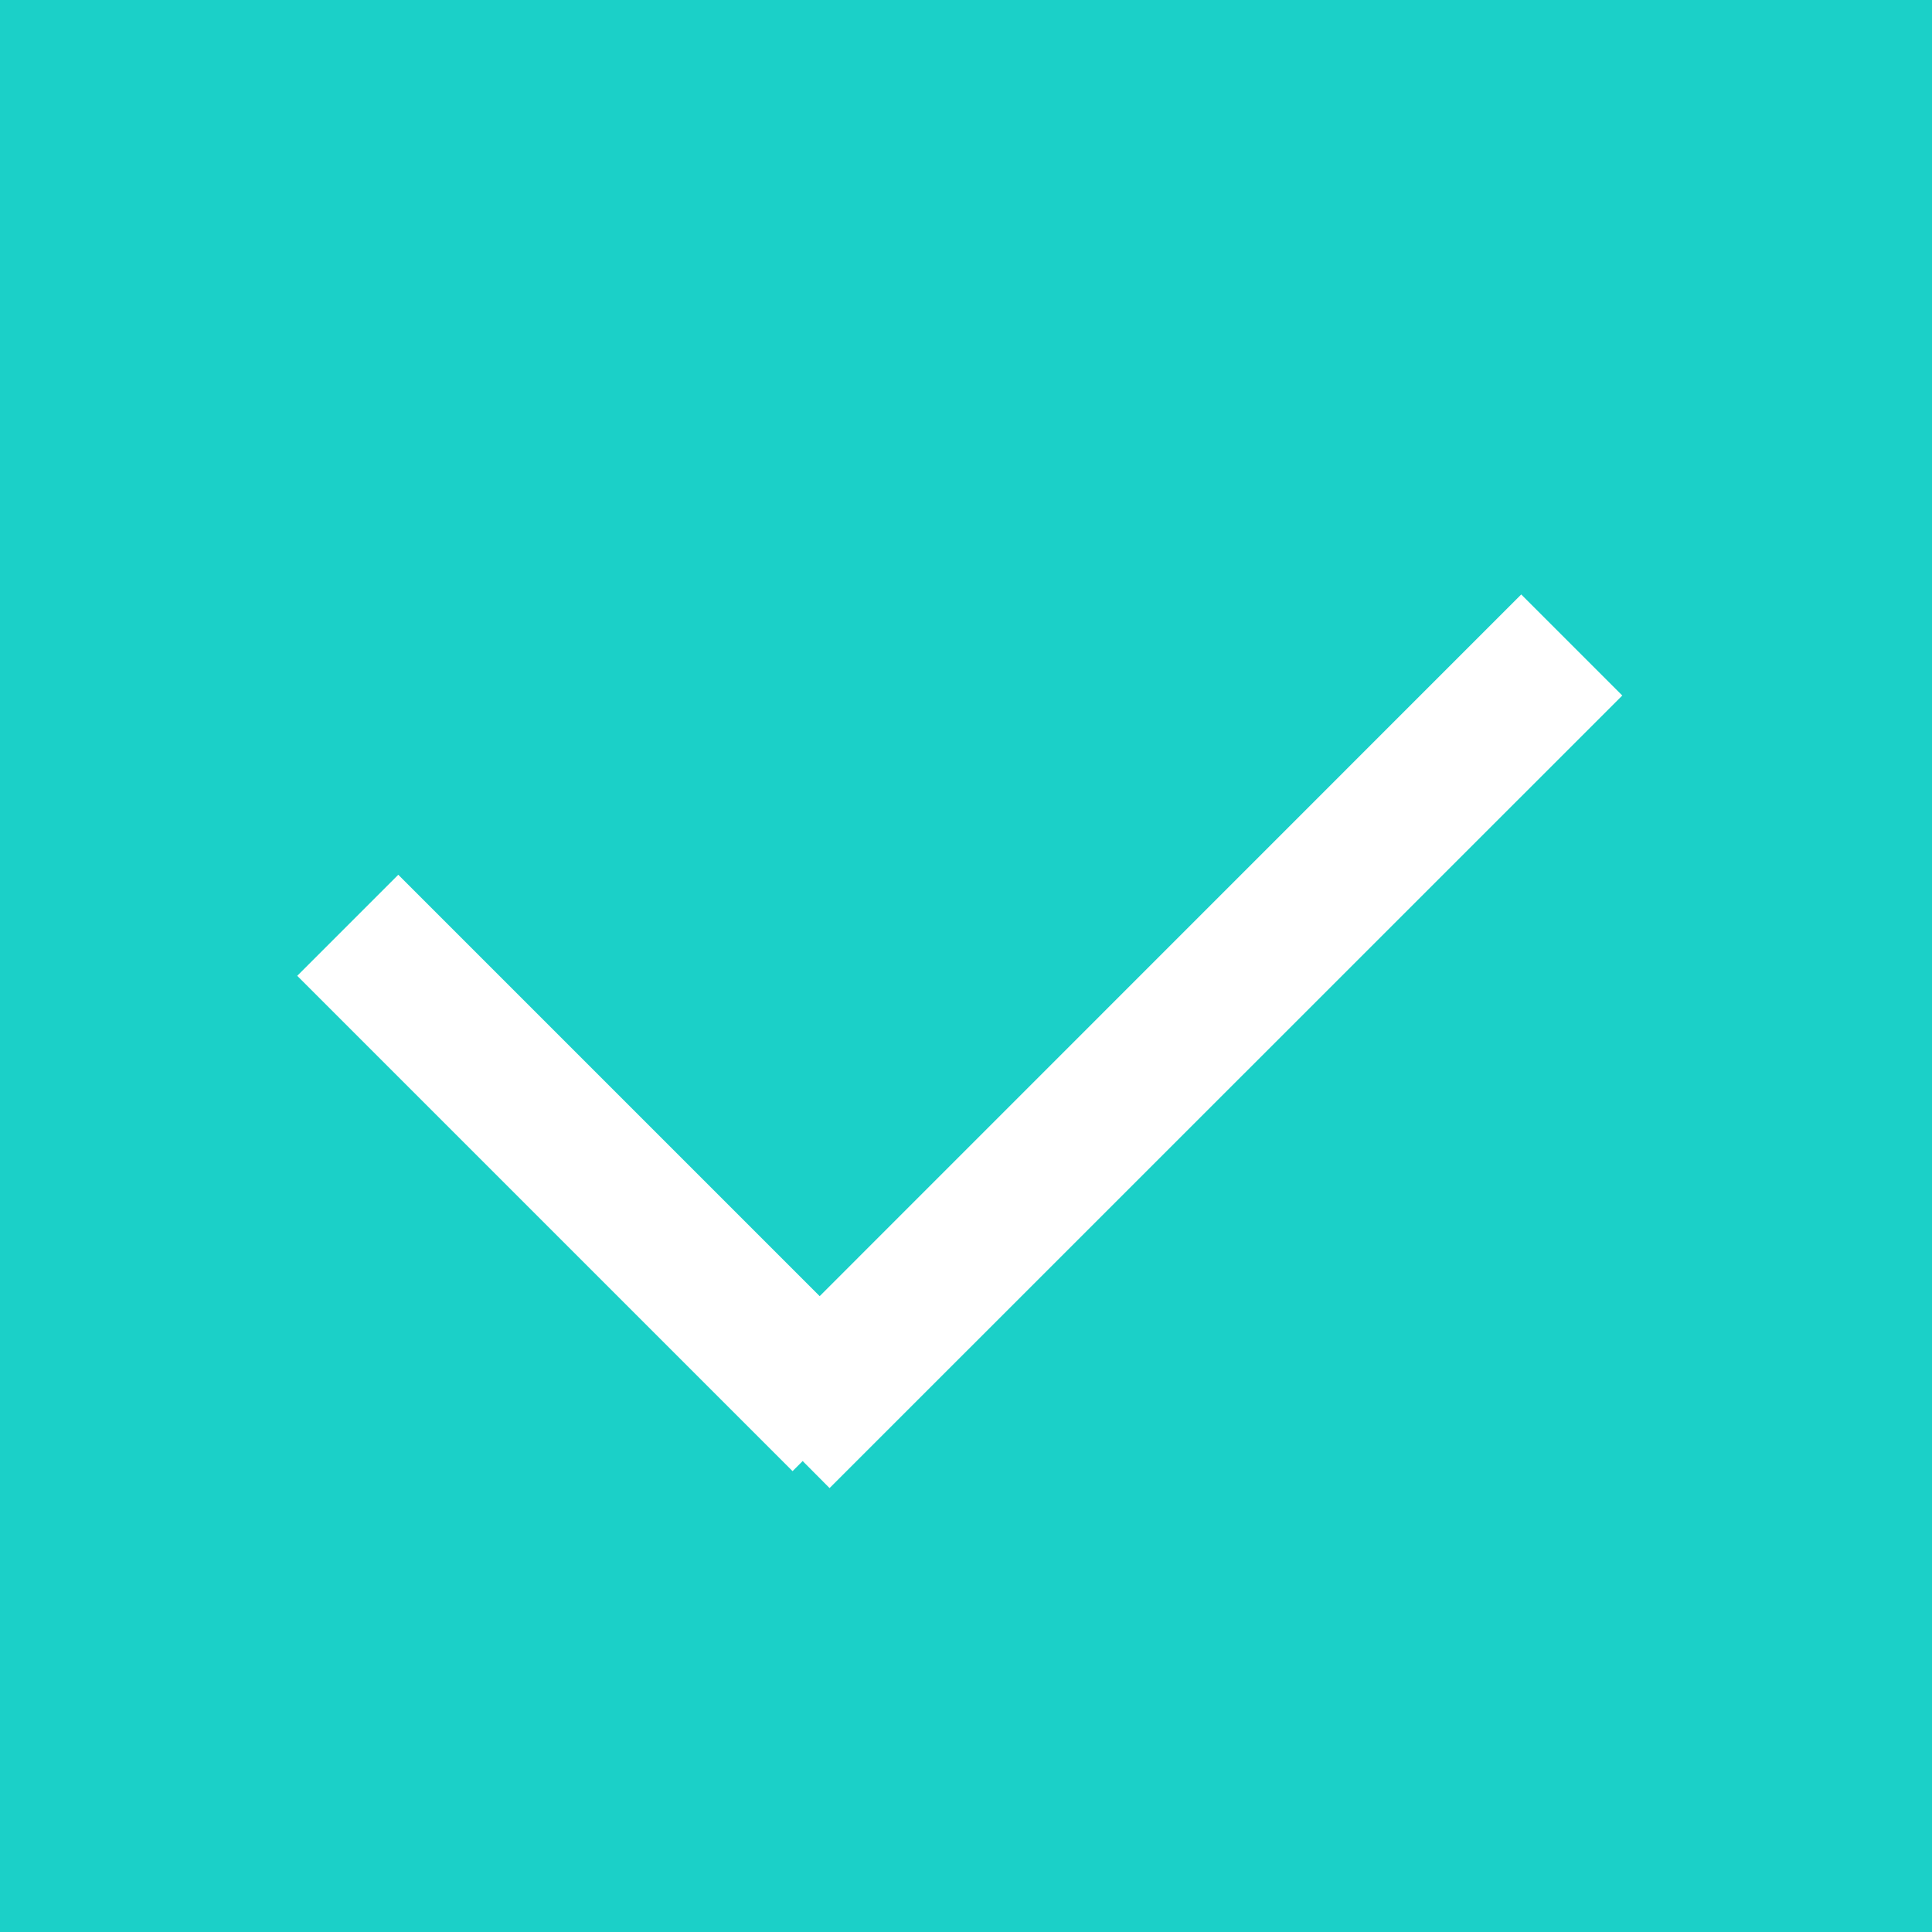 <svg xmlns="http://www.w3.org/2000/svg" width="13" height="13" viewBox="0 0 13 13">
    <g fill="none" fill-rule="evenodd">
        <path fill="#1BD0C8" d="M0 0h13v13H0z"/>
        <path fill="#FFF" d="M5.515 8.721L2.68 5.886l-.68.68 3.333 3.333.068-.068.181.182 5.334-5.333-.68-.68-4.72 4.721z"/>
    </g>
</svg>
